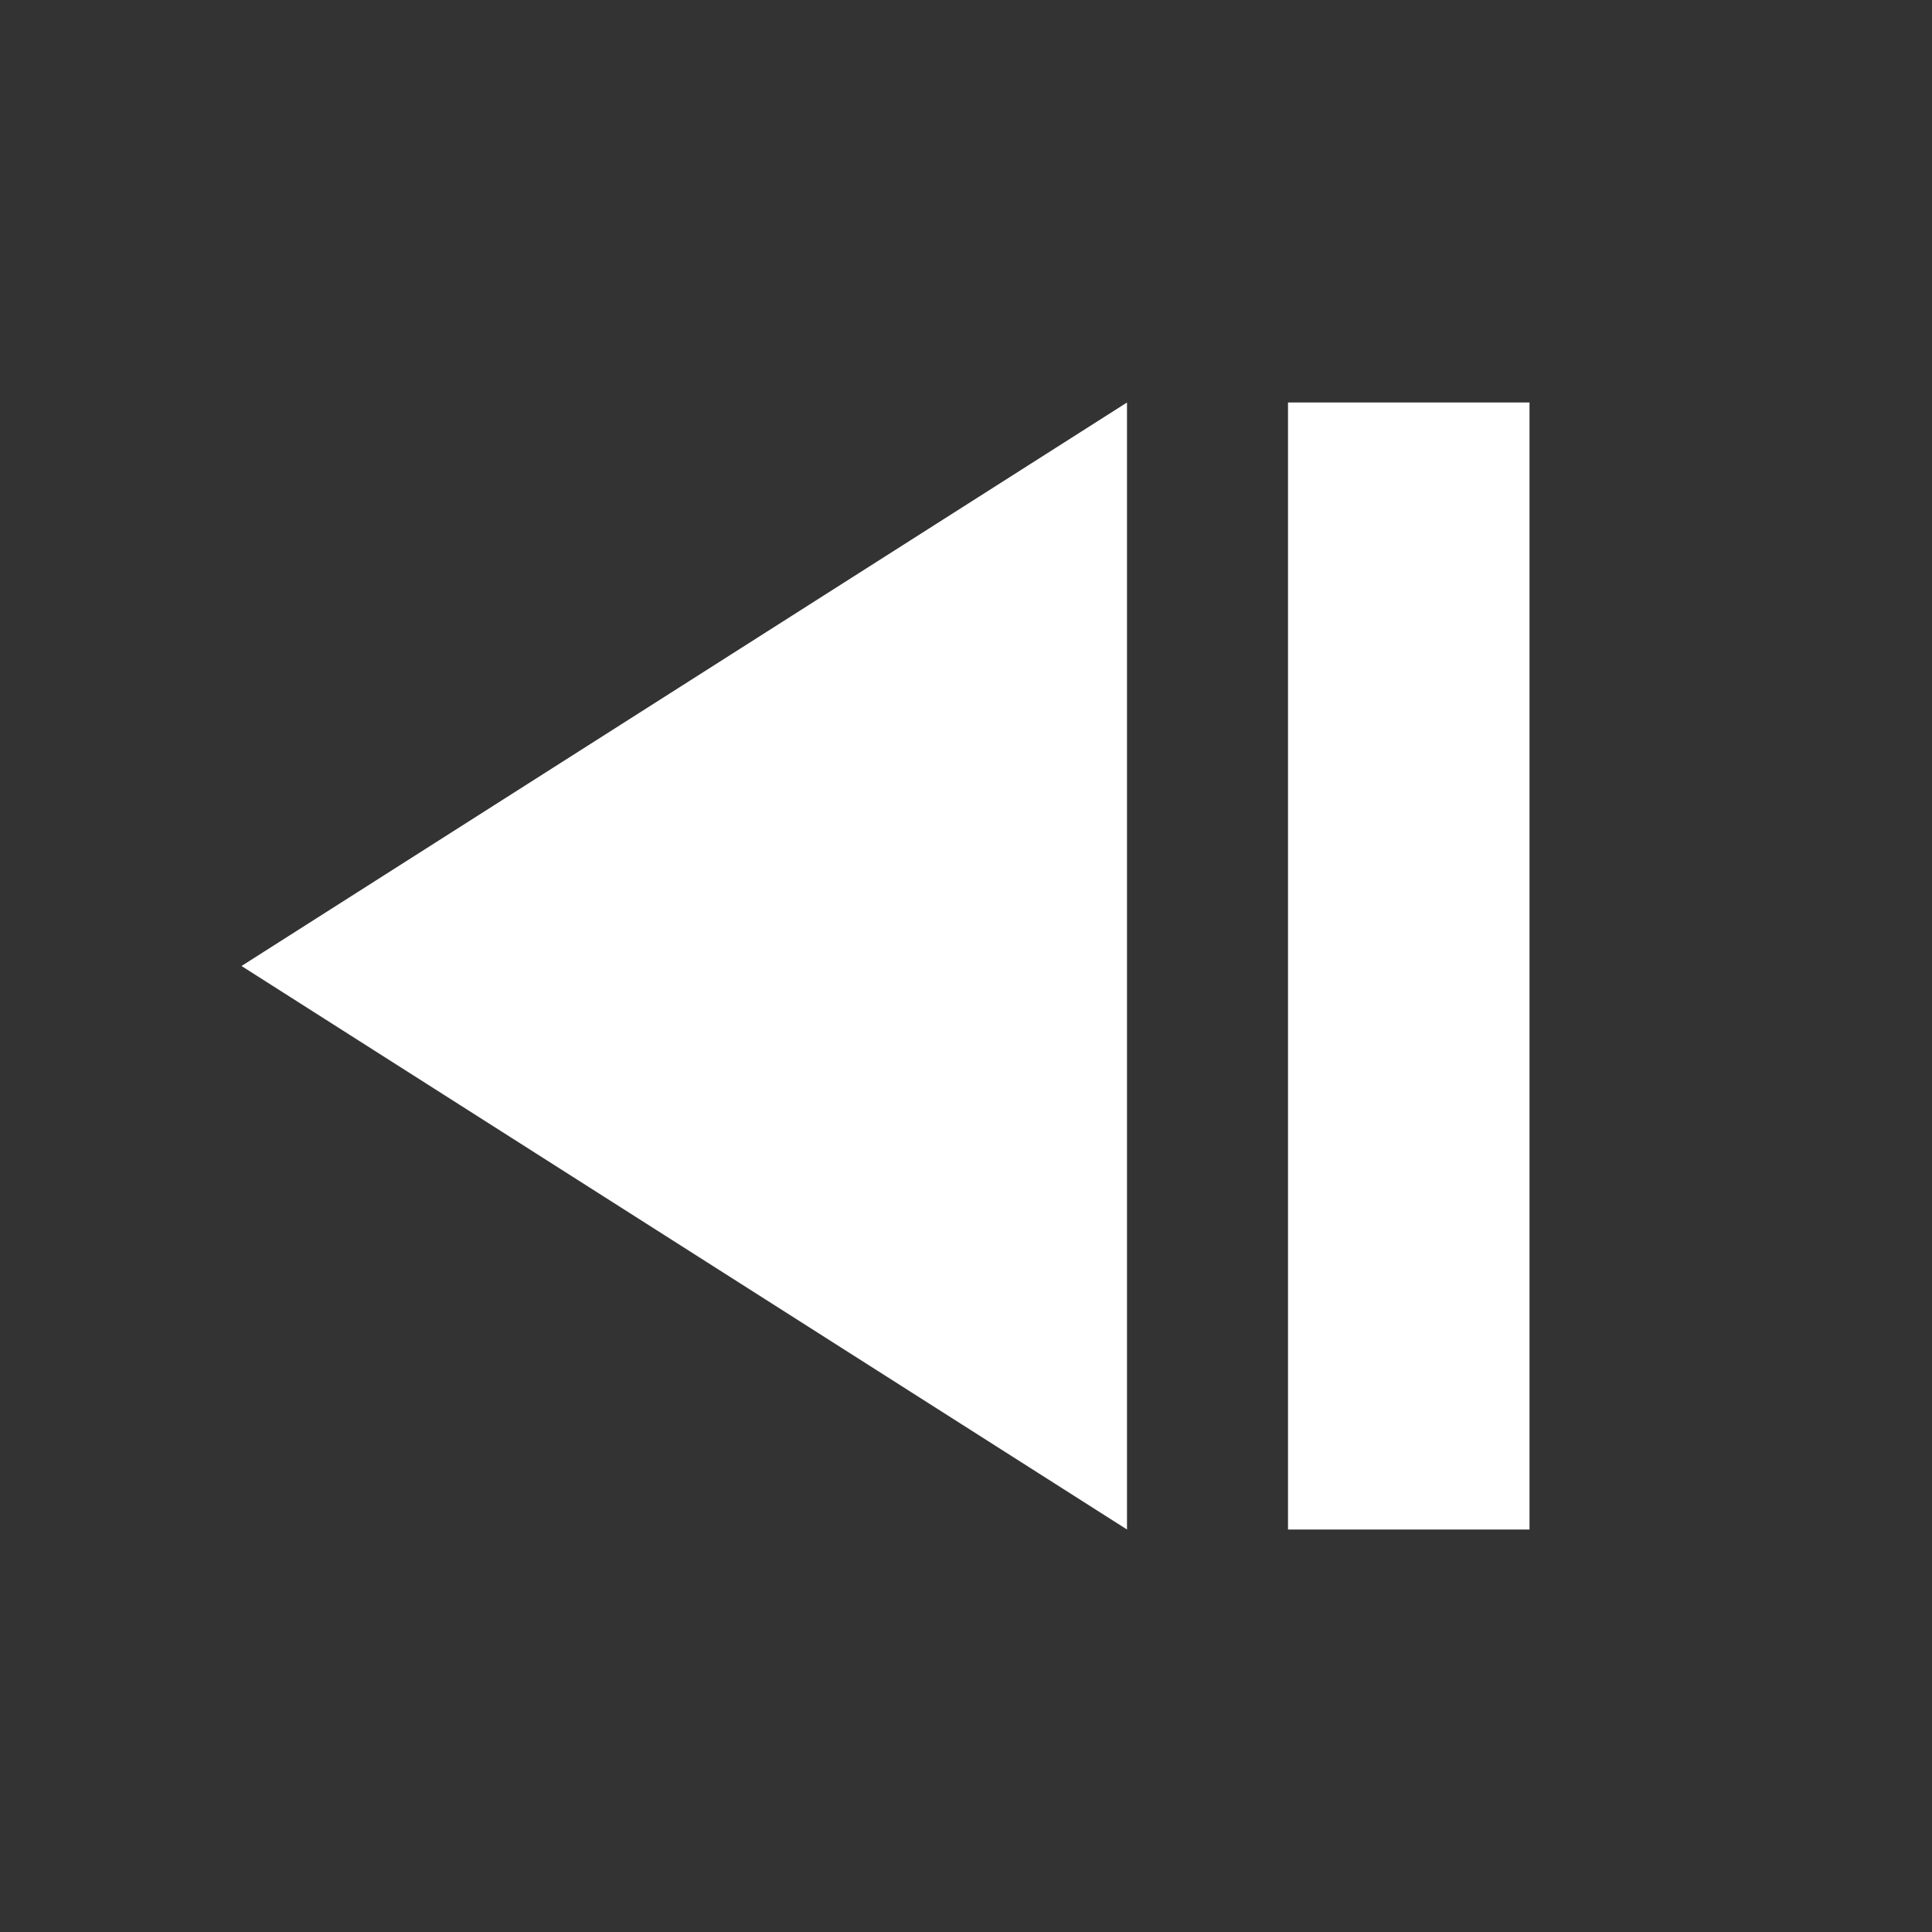 <svg xmlns="http://www.w3.org/2000/svg" fill="white" id="mdi-step-backward" viewBox="0 0 24 24"><rect x="0" y="0" width="24" height="24" fill="#333333" stroke="none"/><path d="M19,5V19H16V5M14,5V19L3,12" /></svg>
